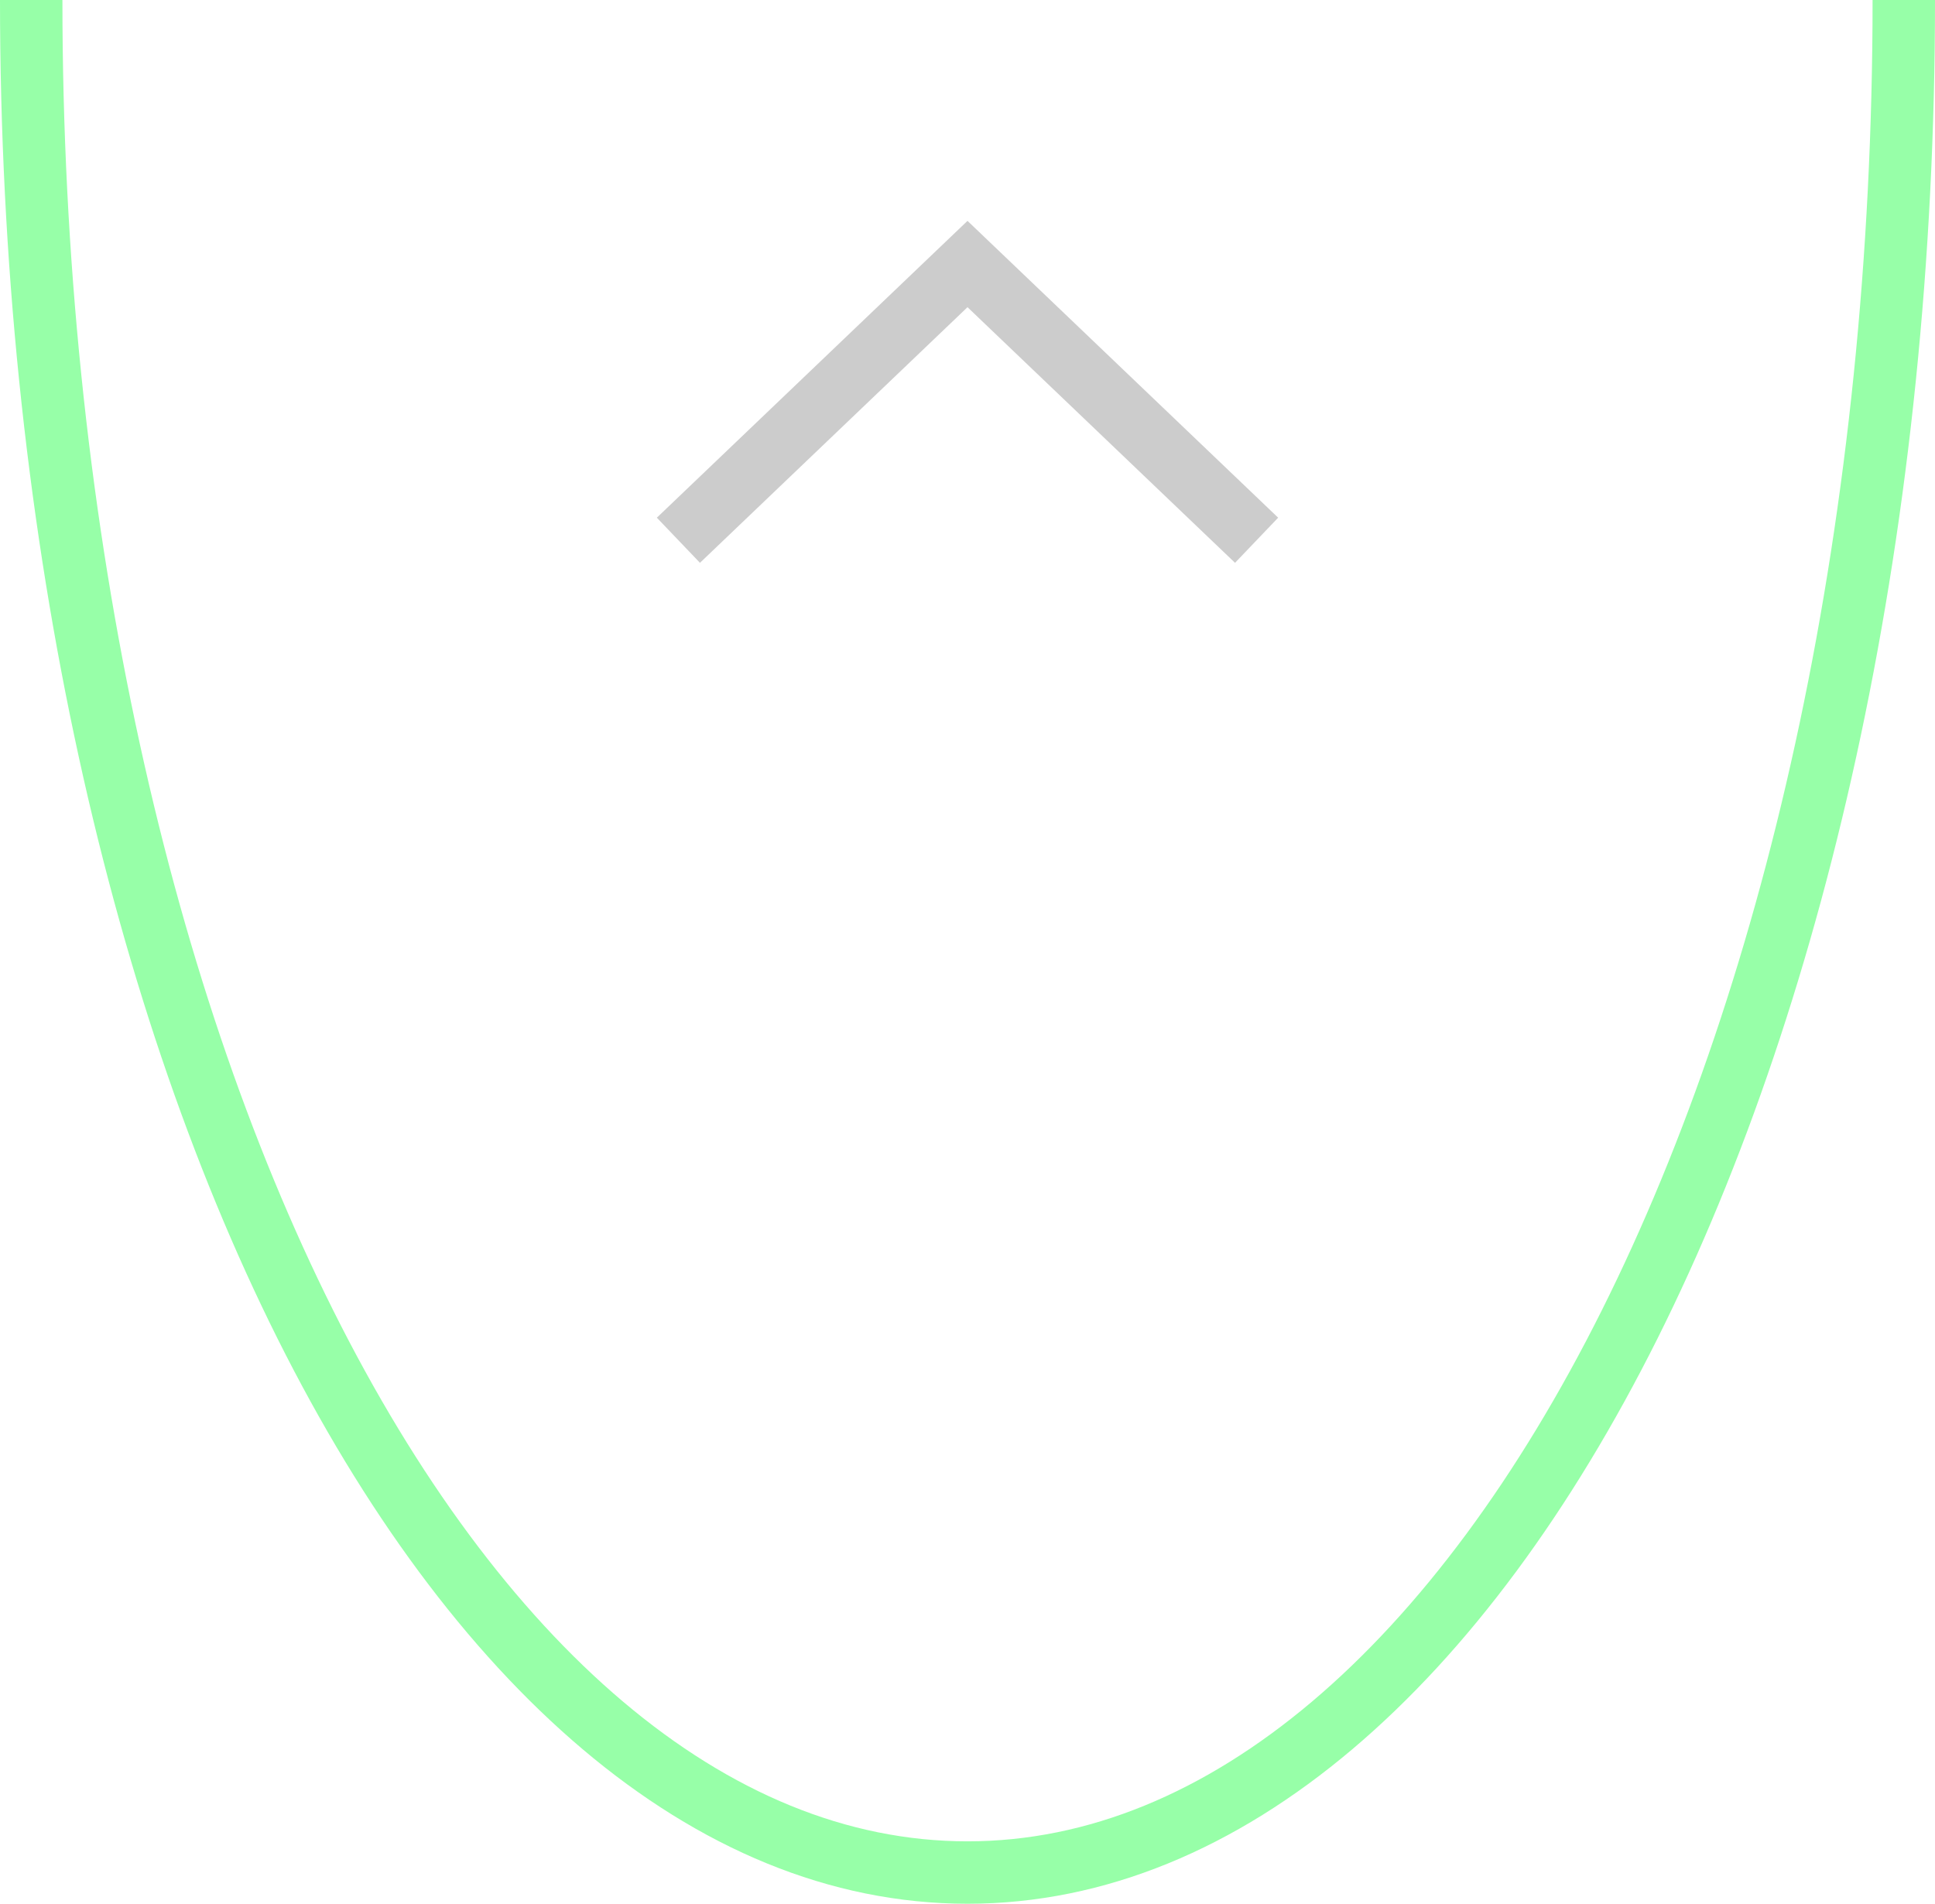<svg id="图层_1" data-name="图层 1" xmlns="http://www.w3.org/2000/svg" viewBox="0 0 31 30.5"><defs><style>.cls-1,.cls-2{fill:none;stroke-miterlimit:10;}.cls-1{stroke:#97ffa8;}.cls-2{stroke:#ccc;stroke-linecap:square;}</style></defs><path class="cls-1" d="M40,9.5c0,16.58-6.71,30-15,30S10,26.08,10,9.5" transform="translate(-9.5 -9.5)"/><polyline class="cls-2" points="19.77 8.31 15.5 4.23 11.23 8.31"/></svg>